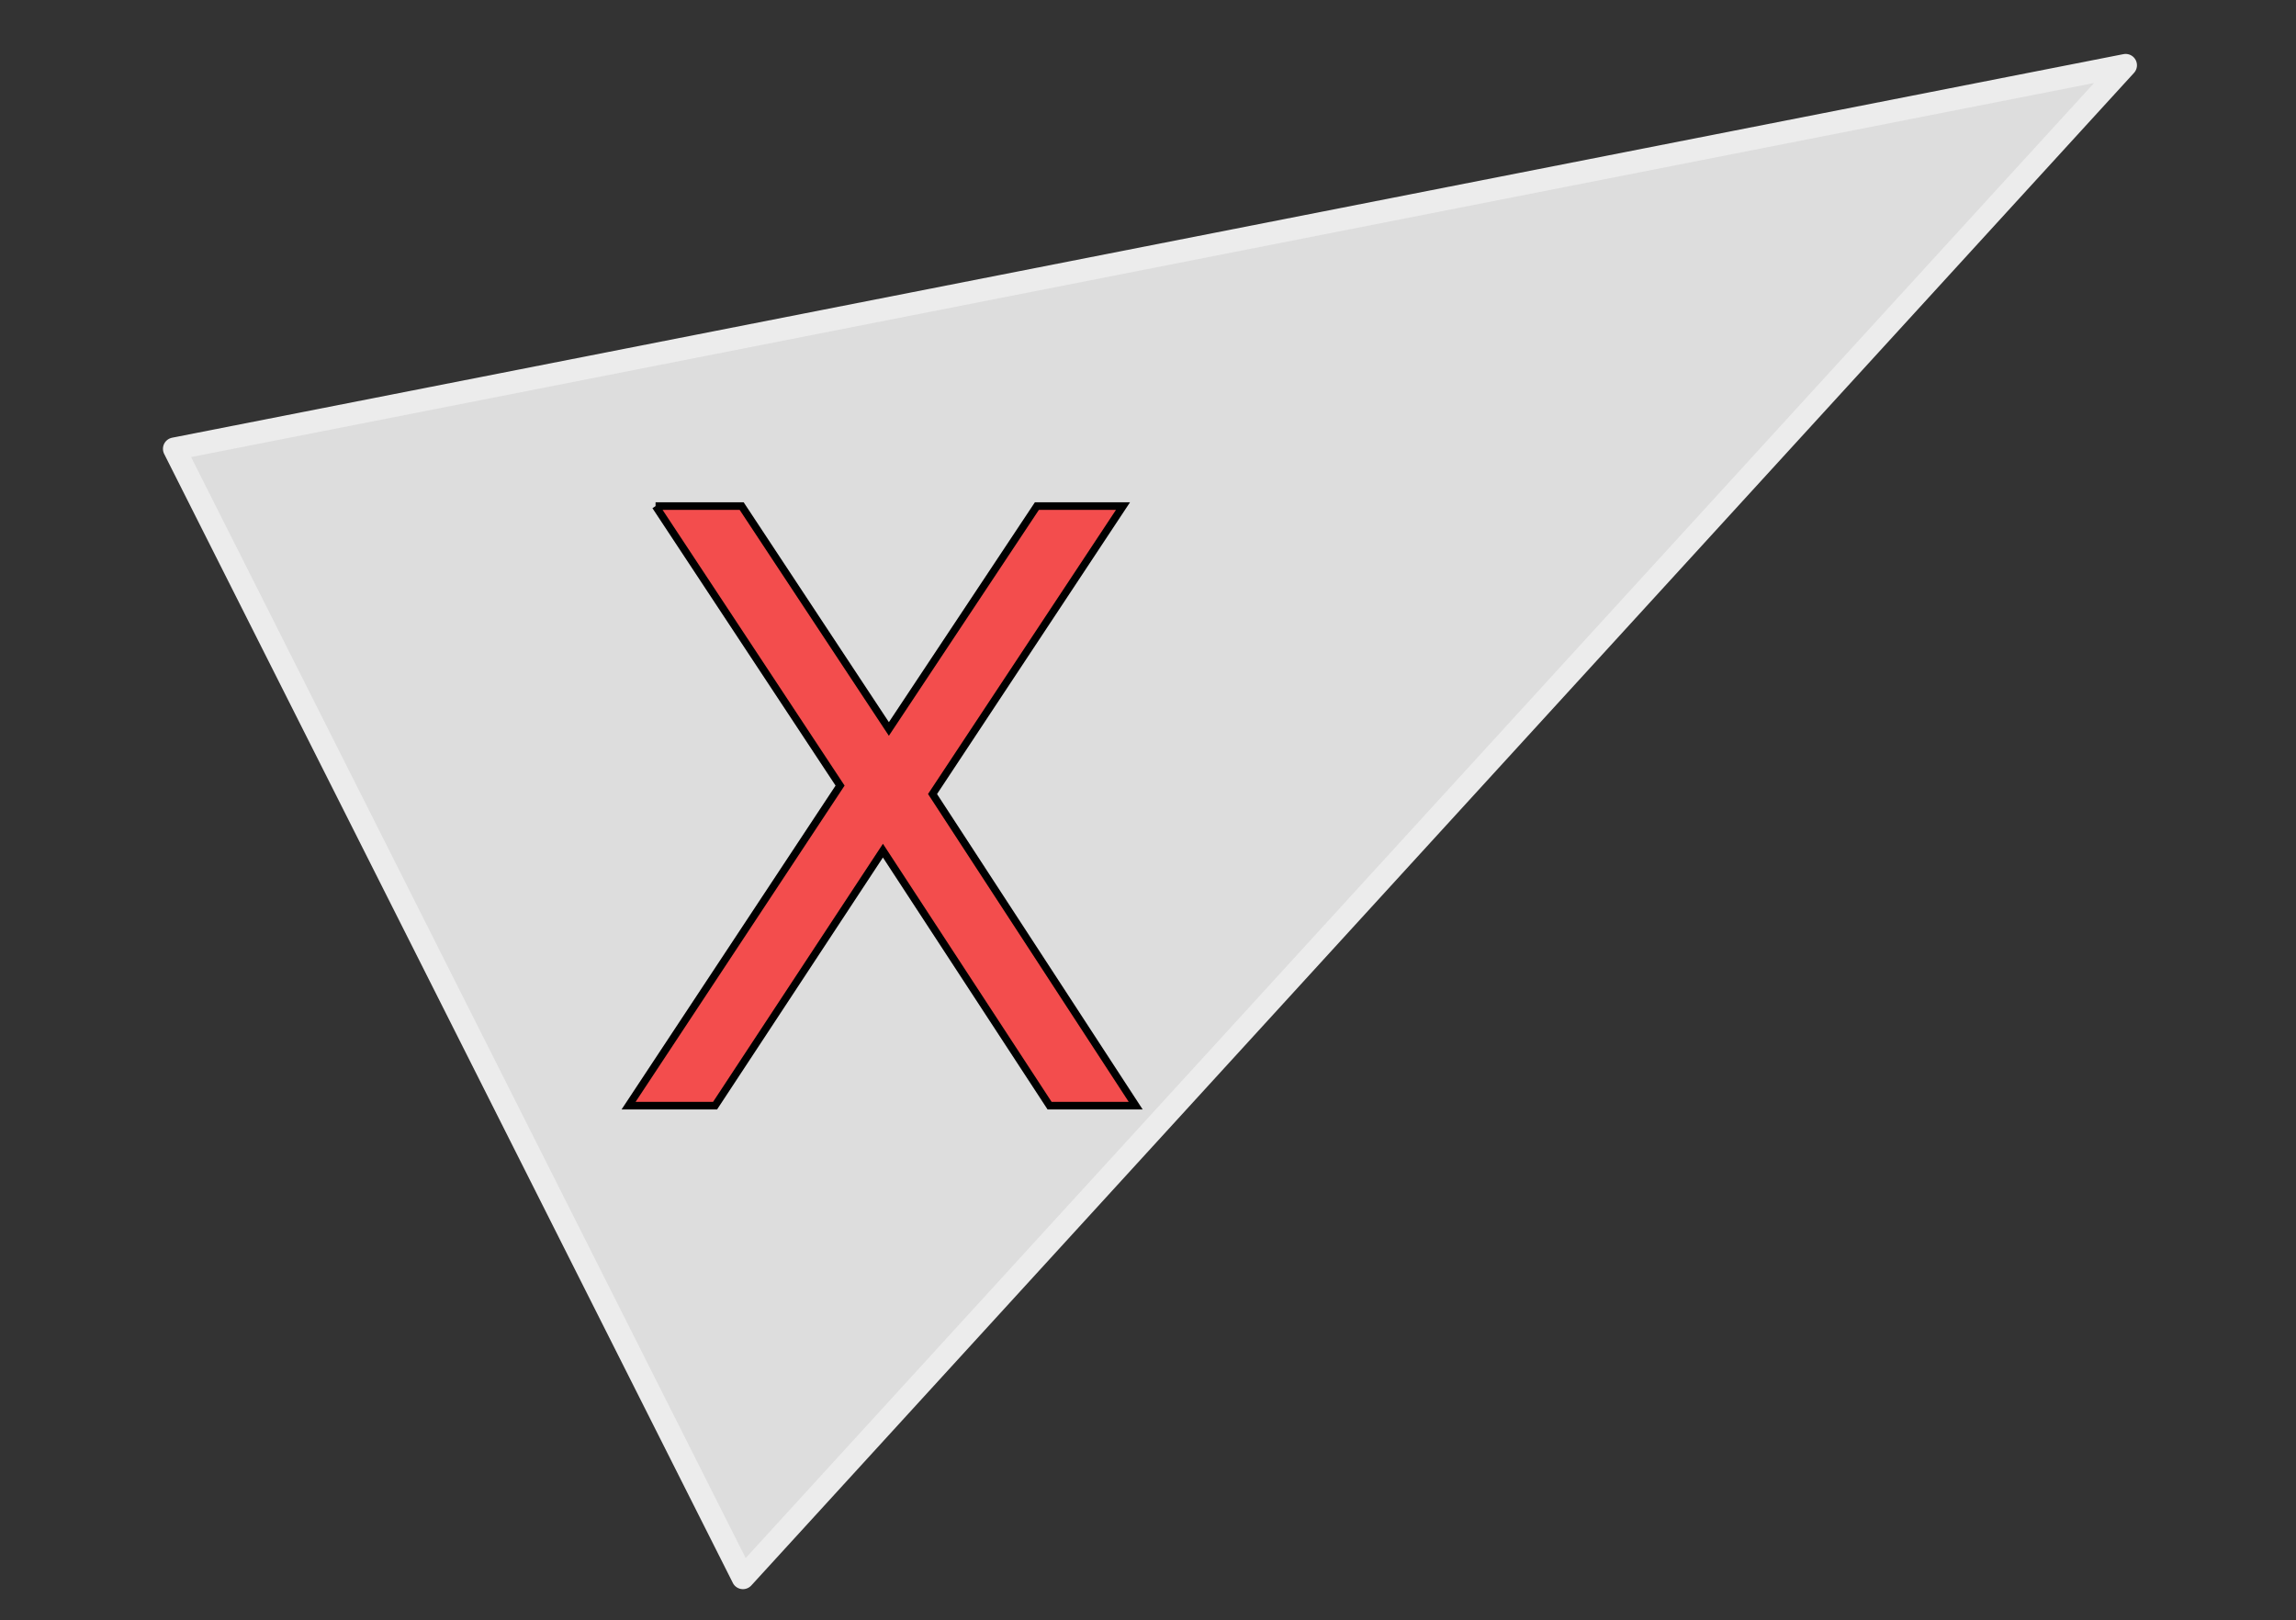 <svg width="304.129" height="214.65" xmlns="http://www.w3.org/2000/svg">
 <rect width="100%" height="100%" fill="#333333" stroke="none"/>

 <g>
  <title>background</title>
  <rect fill="none" id="canvas_background" height="216.65" width="306.129" y="-1" x="-1"/>
 </g>
 <g>
  <title>Layer 1</title>
  <path fill="#dddddd" stroke="#ececec" stroke-width="3" stroke-linecap="round" stroke-linejoin="round" stroke-miterlimit="4" stroke-dashoffset="0" d="m98.412,209.007l-75.327,-149.553l258.478,-50.81l-183.152,200.364z" id="path3338"/>
  <path opacity="0.65" transform="translate(1,1) scale(0.997,1.003) matrix(0.997,0,0,1.003,1,1) " stroke="null" fill="#ff0000" id="path2867" d="m85.351,64.649l11.474,0l19.617,29.346l19.723,-29.346l11.474,0l-25.38,37.912l27.072,41.032l-11.474,0l-22.208,-33.576l-22.366,33.576l-11.527,0l28.183,-42.142l-24.587,-36.802"/>
 </g>
</svg>